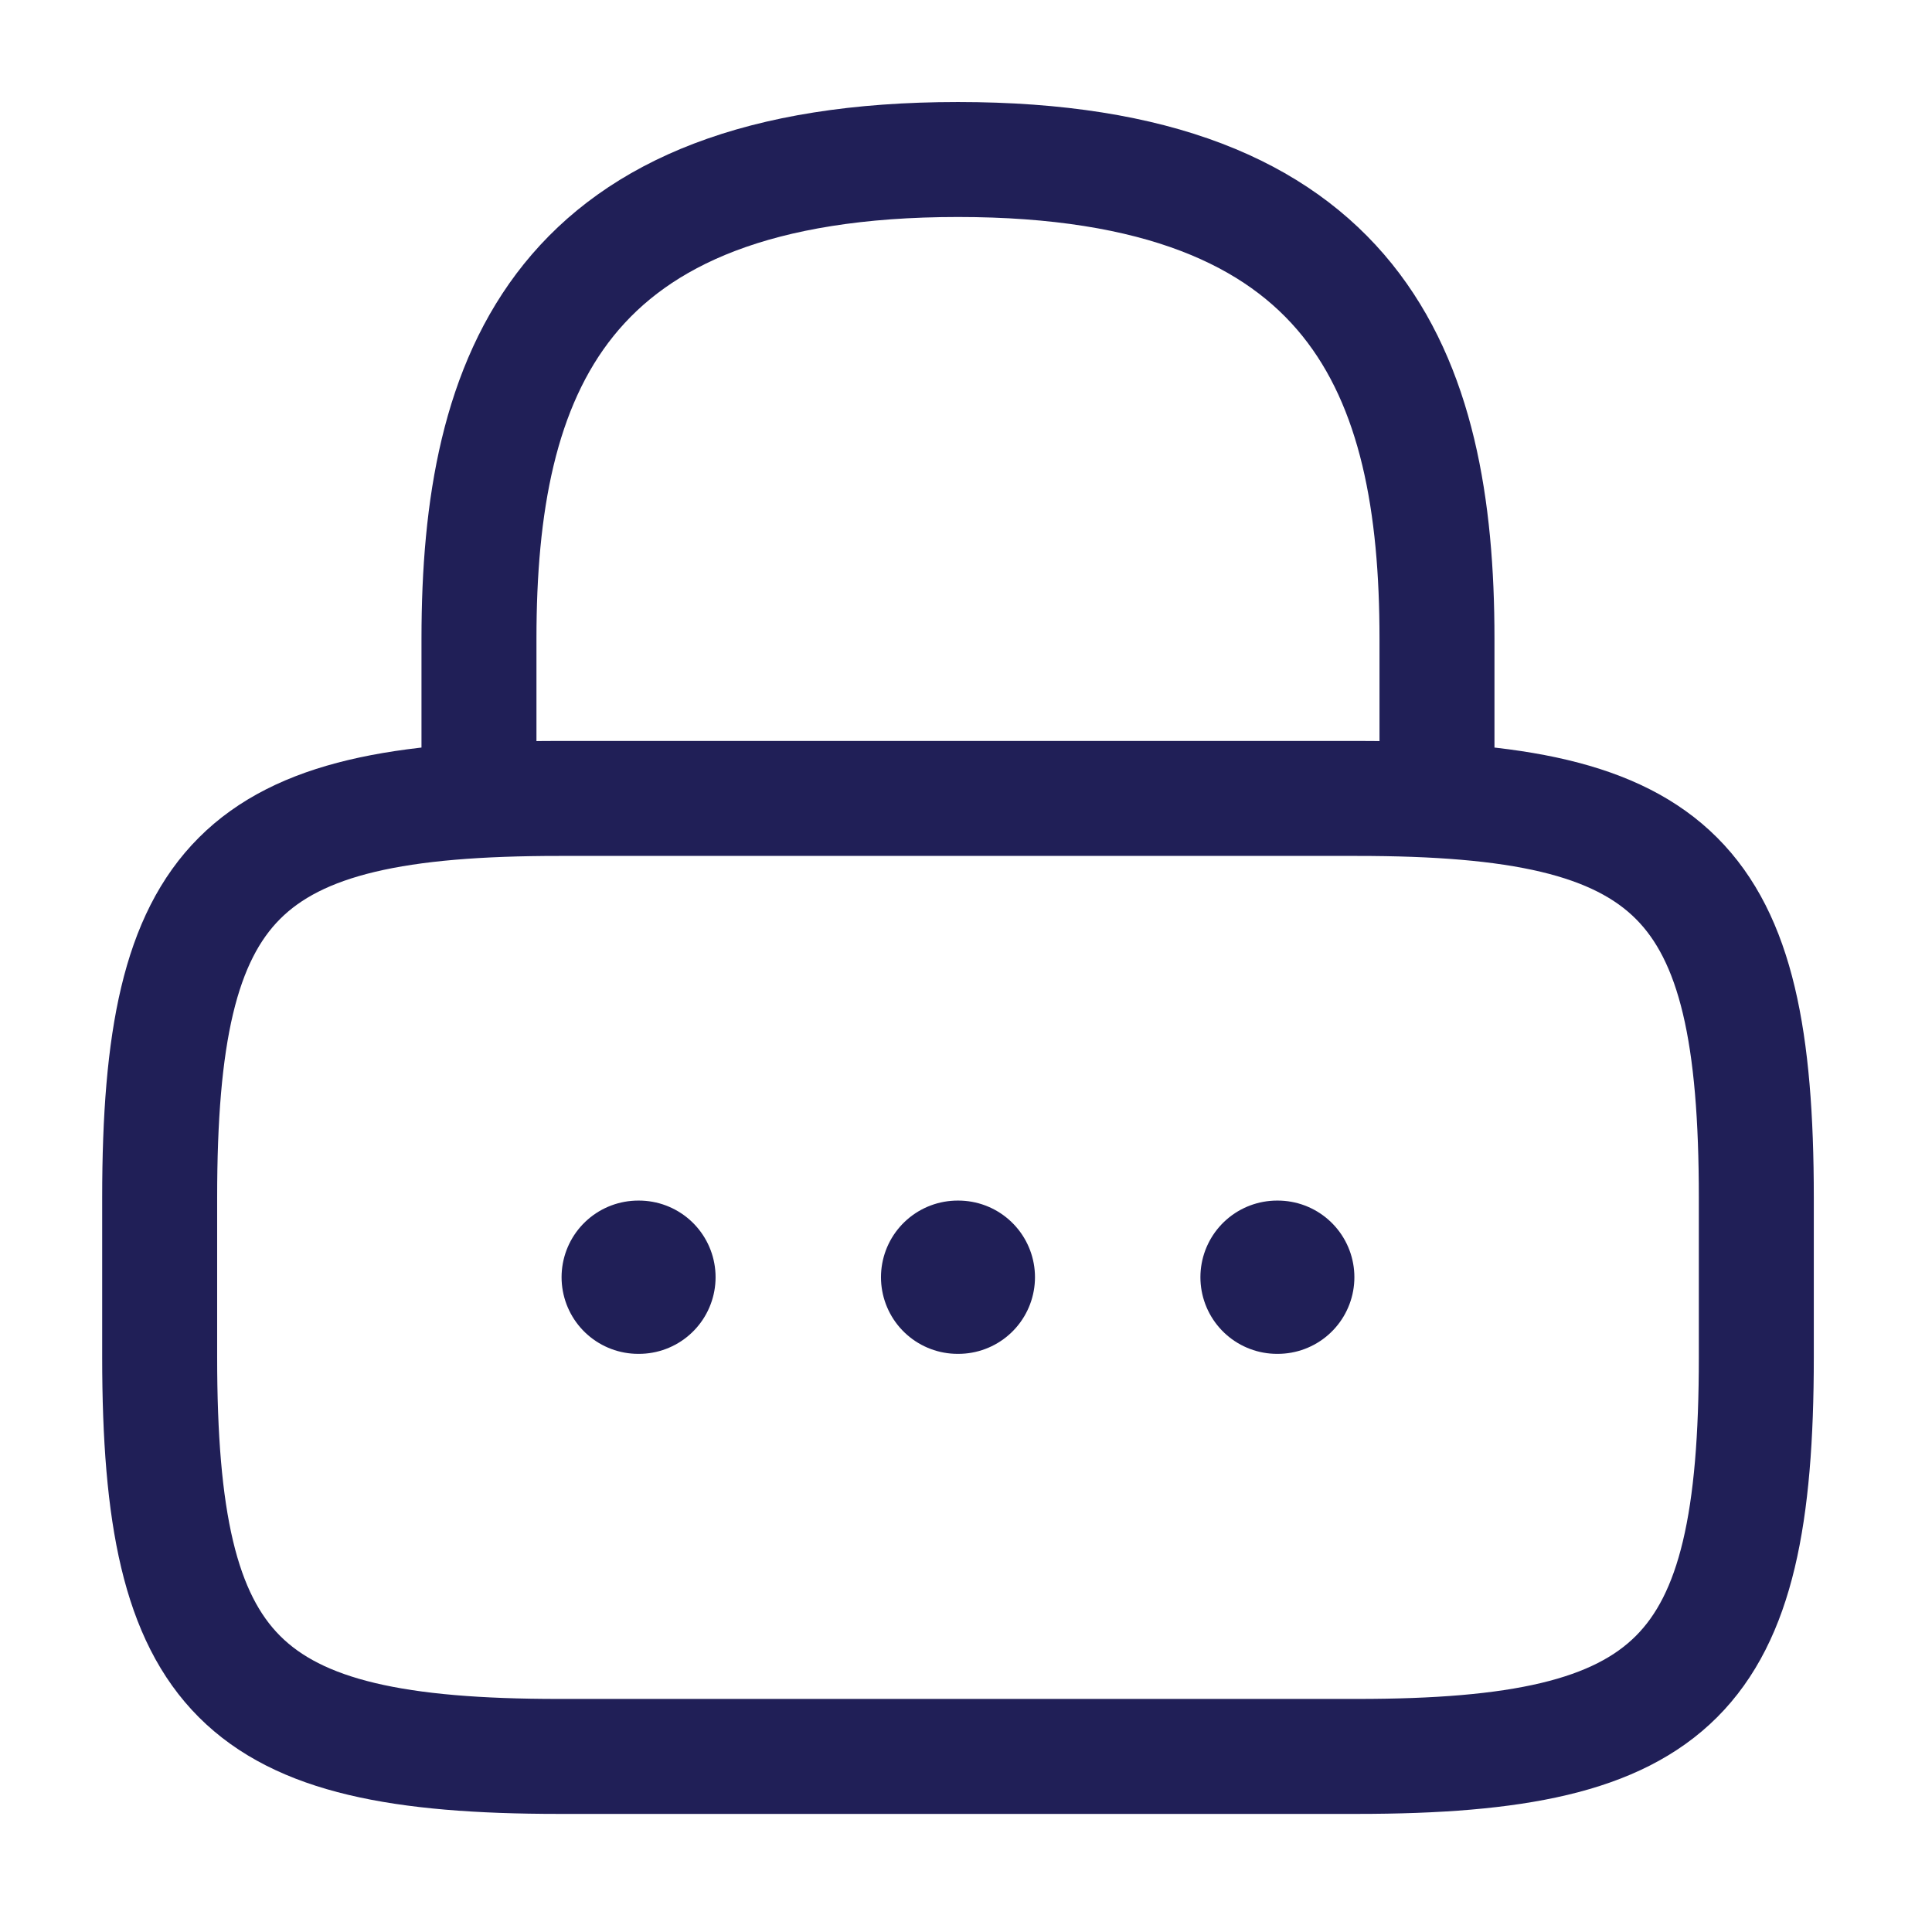 <svg width="59" height="59" viewBox="0 0 59 59" fill="none" xmlns="http://www.w3.org/2000/svg">
<path d="M14.627 24.375V19.499C14.627 11.429 17.065 4.871 29.255 4.871C41.445 4.871 43.883 11.429 43.883 19.499V24.375" stroke="#201F57" stroke-width="3.511" stroke-linecap="round" stroke-linejoin="round"/>
<path d="M41.446 53.638H17.066C7.314 53.638 4.876 51.2 4.876 41.448V36.572C4.876 26.821 7.314 24.383 17.066 24.383H41.446C51.197 24.383 53.635 26.821 53.635 36.572V41.448C53.635 51.2 51.197 53.638 41.446 53.638Z" stroke="#201F57" stroke-width="3.511" stroke-linecap="round" stroke-linejoin="round"/>
<path d="M38.999 39.004H39.02" stroke="#201F57" stroke-width="4.681" stroke-linecap="round" stroke-linejoin="round"/>
<path d="M29.244 39.004H29.266" stroke="#201F57" stroke-width="4.681" stroke-linecap="round" stroke-linejoin="round"/>
<path d="M19.49 39.004H19.512" stroke="#201F57" stroke-width="4.681" stroke-linecap="round" stroke-linejoin="round"/>
</svg>
